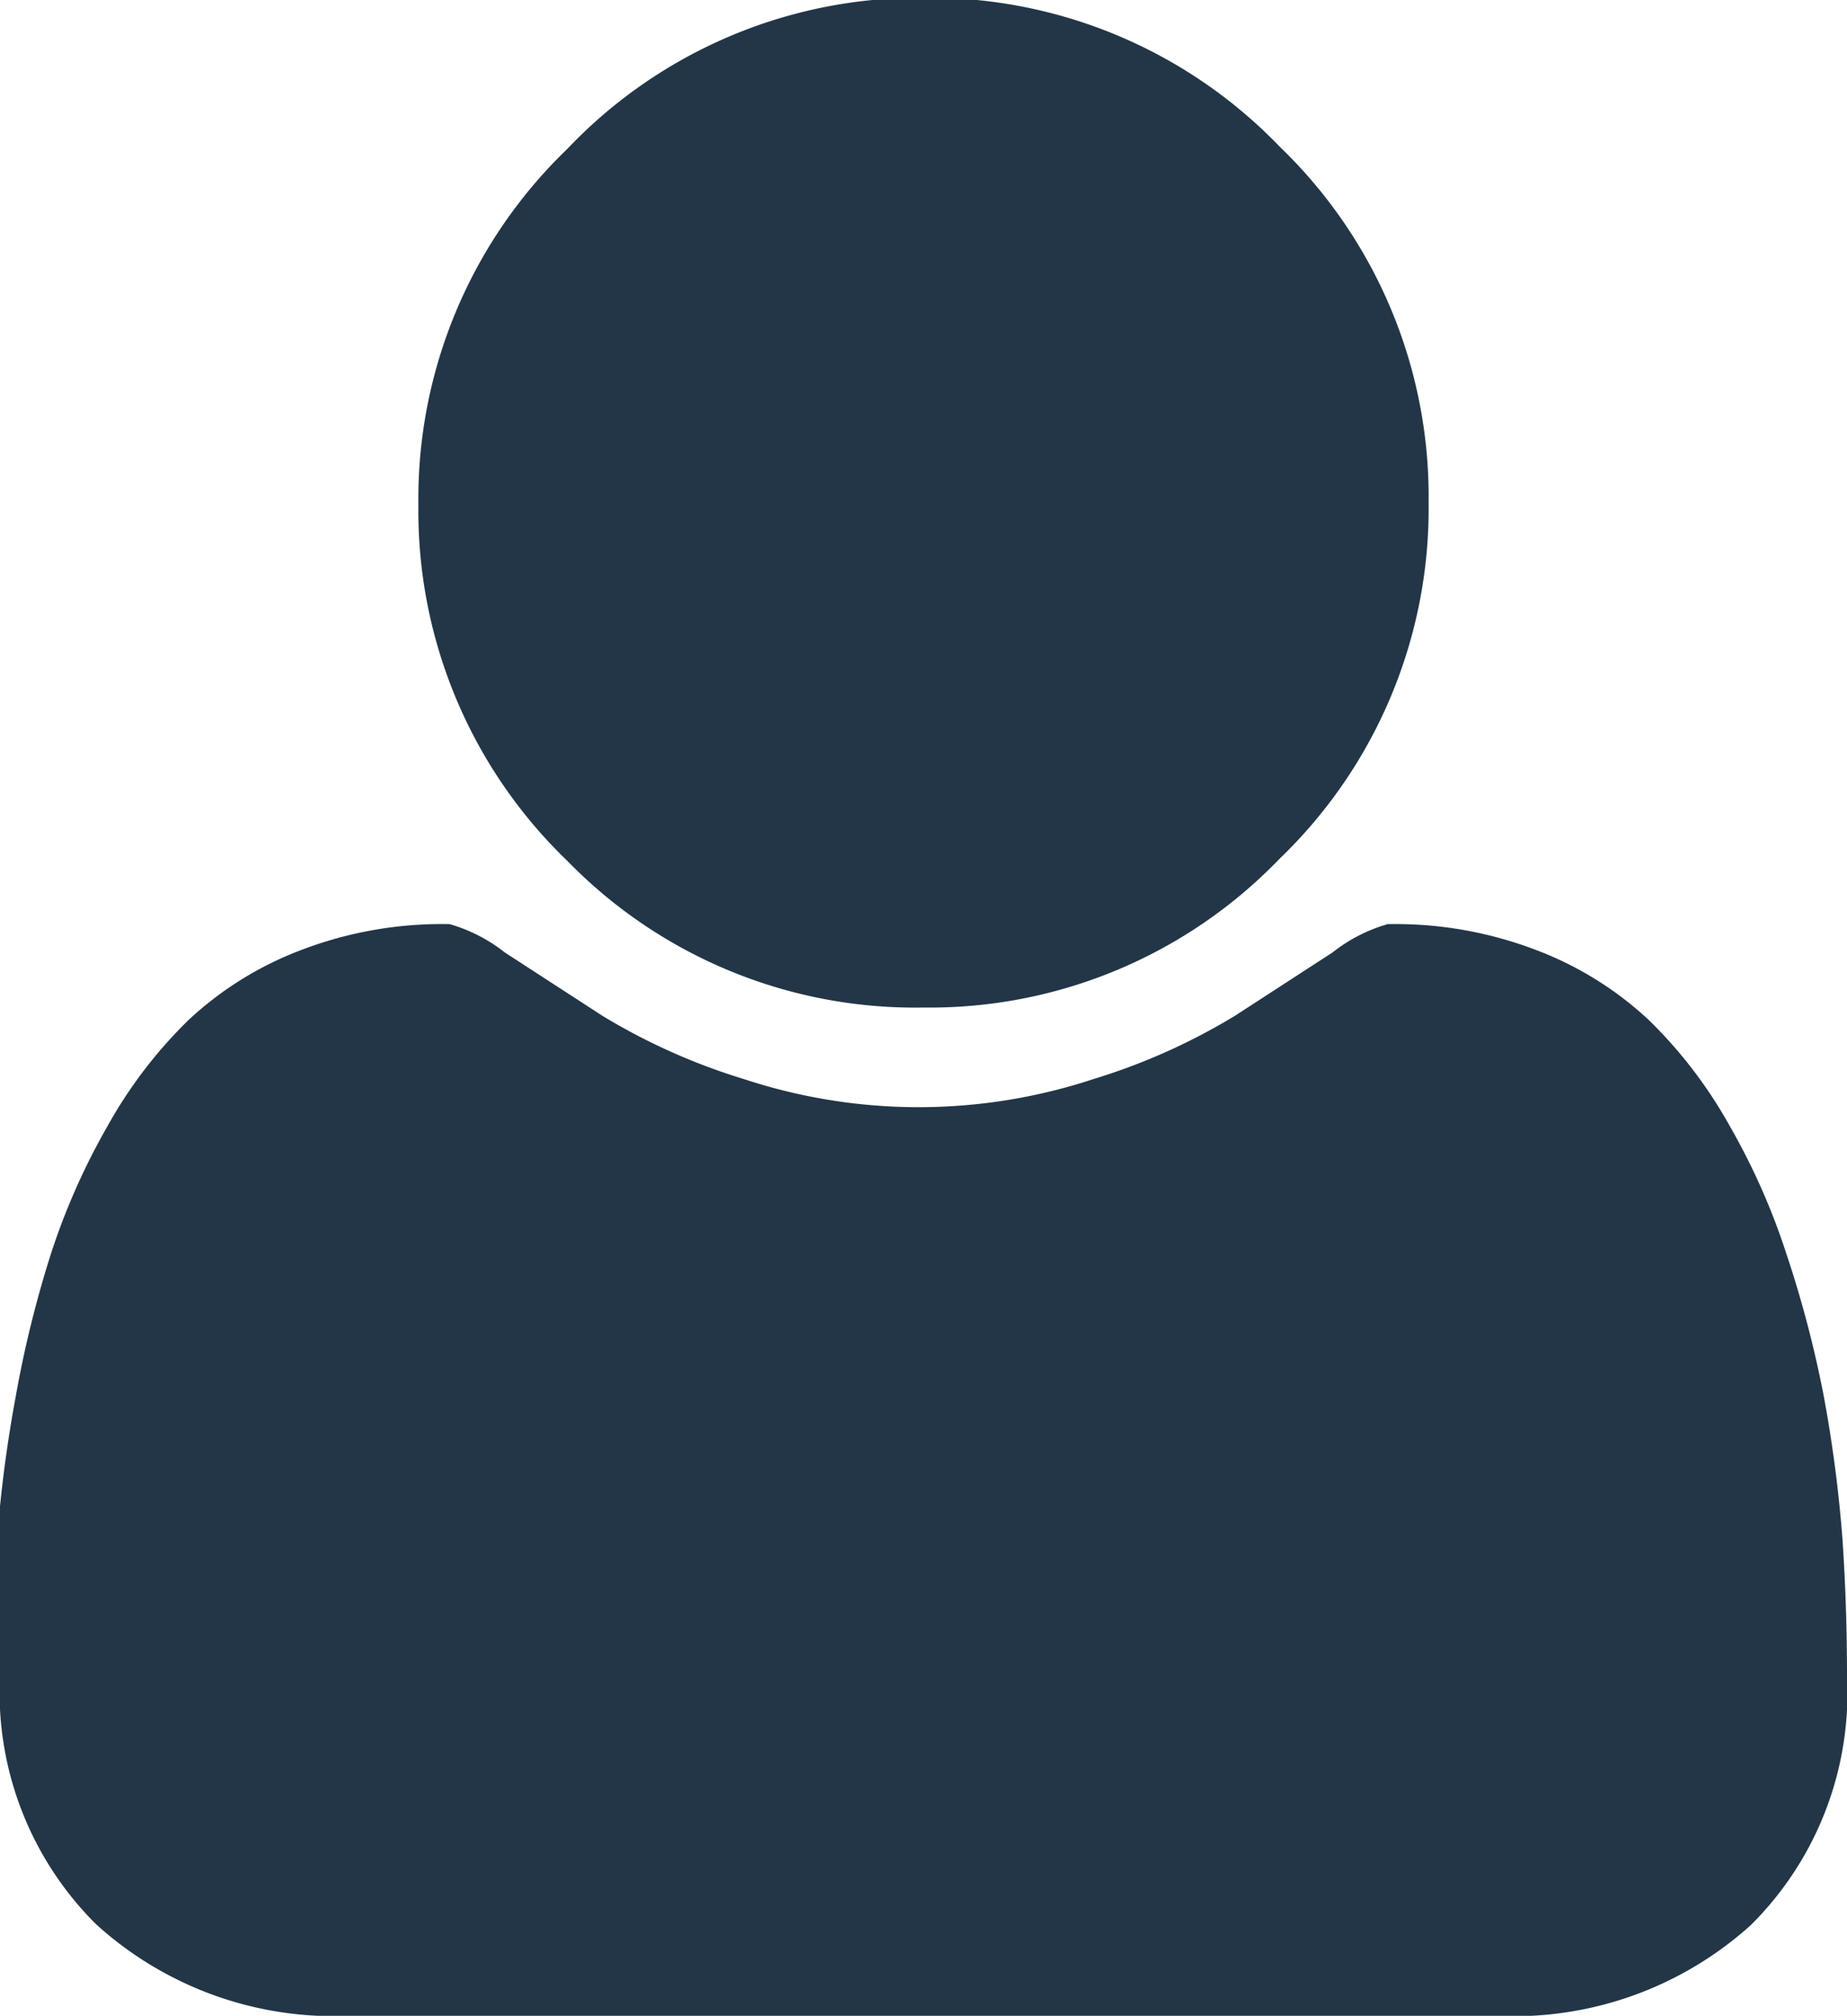 <svg xmlns="http://www.w3.org/2000/svg" viewBox="0 0 24.81 27.07"><defs><style>.cls-1{fill:#223647;}</style></defs><title>Ativo 17</title><g id="Camada_2" data-name="Camada 2"><g id="Camada_2-2" data-name="Camada 2"><path class="cls-1" d="M12.41,13.53a6.52,6.52,0,0,0,4.78-2,6.52,6.52,0,0,0,2-4.78,6.52,6.52,0,0,0-2-4.78,6.52,6.52,0,0,0-4.78-2A6.52,6.52,0,0,0,7.62,2a6.52,6.52,0,0,0-2,4.78,6.52,6.52,0,0,0,2,4.78A6.52,6.52,0,0,0,12.41,13.53Z"/><path class="cls-1" d="M24.75,20.68a18,18,0,0,0-.25-1.92A14.94,14.94,0,0,0,24,16.85a9.07,9.07,0,0,0-.76-1.72,6.19,6.19,0,0,0-1.09-1.43,4.6,4.6,0,0,0-1.51-.94,5.3,5.3,0,0,0-2-.35,2.15,2.15,0,0,0-.74.38l-1.31.85a8.34,8.34,0,0,1-1.9.85,7.49,7.49,0,0,1-4.7,0,8.33,8.33,0,0,1-1.9-.85l-1.31-.85a2.15,2.15,0,0,0-.74-.38,5.29,5.29,0,0,0-2,.35,4.6,4.6,0,0,0-1.51.94,6.2,6.2,0,0,0-1.09,1.43,9.08,9.08,0,0,0-.76,1.72,14.94,14.94,0,0,0-.47,1.91,17.93,17.93,0,0,0-.25,1.92Q0,21.57,0,22.5a4.39,4.39,0,0,0,1.29,3.34A4.75,4.75,0,0,0,4.7,27.07h15.4a4.75,4.75,0,0,0,3.42-1.22,4.39,4.39,0,0,0,1.29-3.34Q24.81,21.57,24.75,20.68Z"/></g></g></svg>